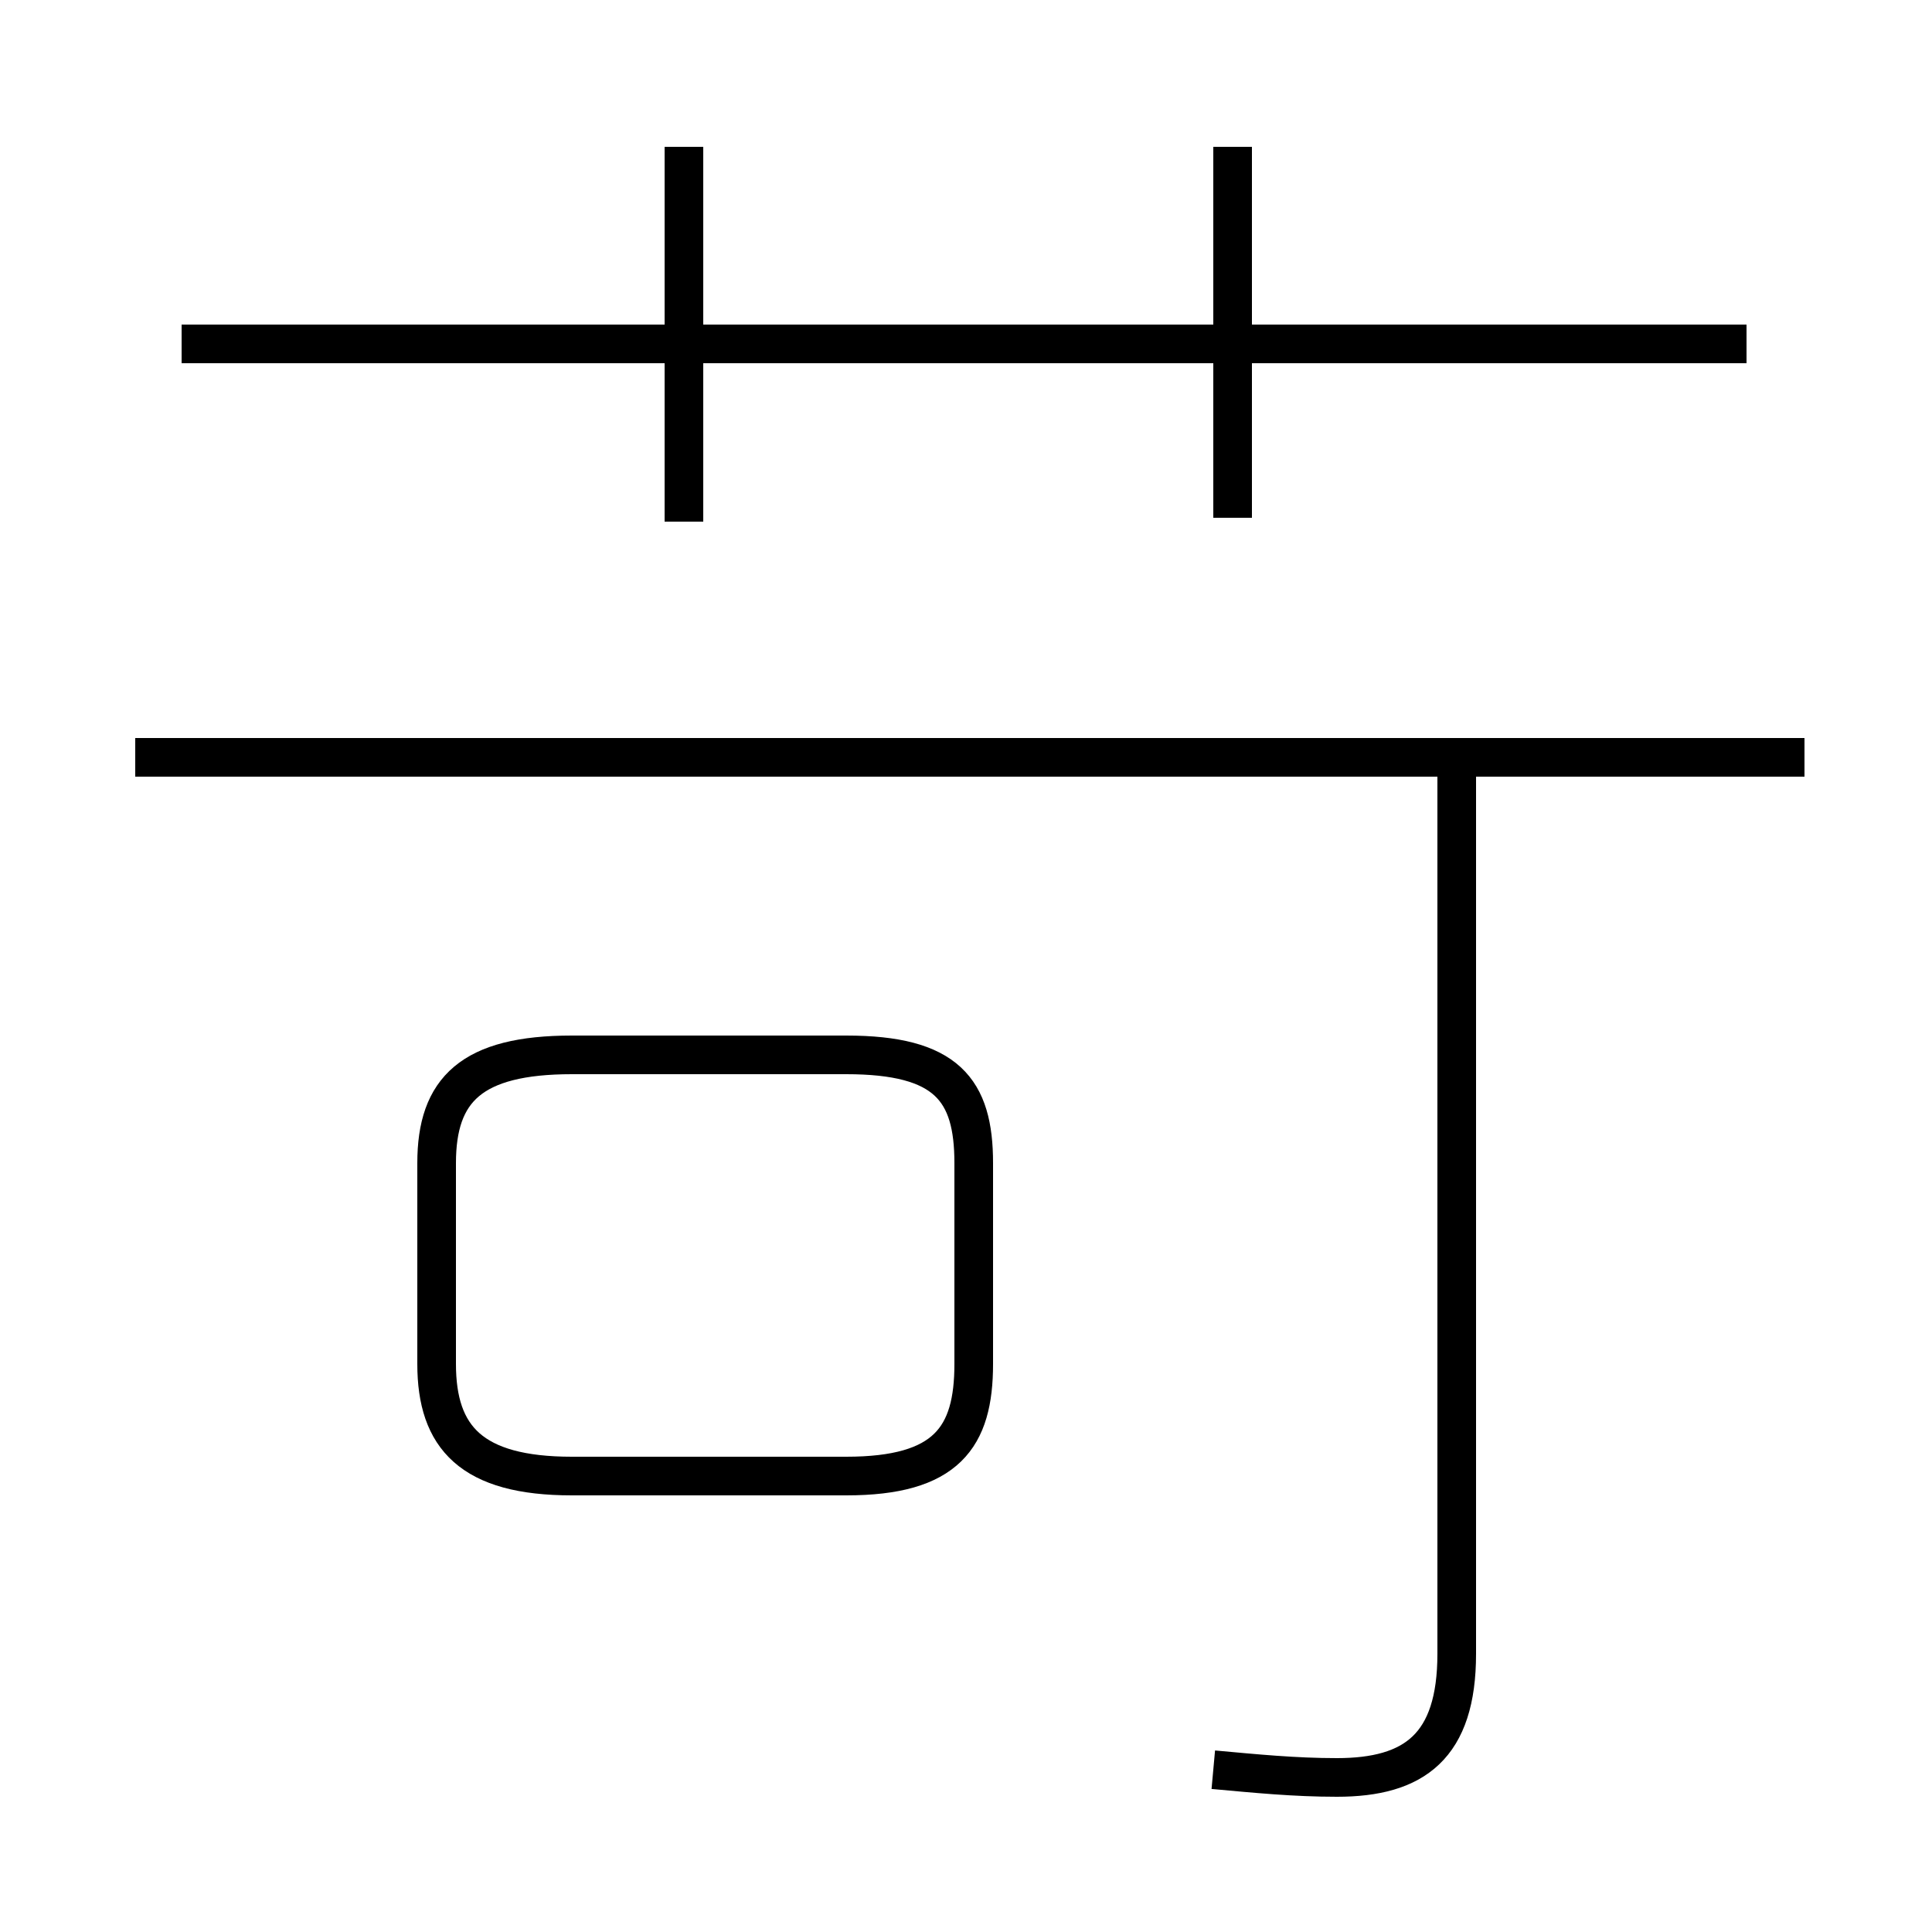 <?xml version='1.0' encoding='utf8'?>
<svg viewBox="0.0 -6.0 50.0 50.0" version="1.1" xmlns="http://www.w3.org/2000/svg">
<rect x="0.0" y="-6.0" width="50.0" height="50.0" fill="#808080" stroke="none"/>
<rect x="-1000" y="-1000" width="2000" height="2000" stroke="white" fill="white"/>
<g style="fill:white;stroke:#000000;  stroke-width:1">
<path d="M 31.4 1.8 C 32.5 1.9 33.5 2.0 34.6 2.0 C 36.6 2.0 37.7 1.2 37.7 -1.2 L 37.7 -24.4 M 14.8 -5.8 L 21.9 -5.8 C 24.5 -5.8 25.2 -6.8 25.2 -8.7 L 25.2 -13.9 C 25.2 -15.8 24.5 -16.7 21.9 -16.7 L 14.8 -16.7 C 12.2 -16.7 11.3 -15.8 11.3 -13.9 L 11.3 -8.7 C 11.3 -6.8 12.2 -5.8 14.8 -5.8 Z M 3.5 -24.4 L 46.7 -24.4 M 17.7 -30.5 L 17.7 -40.2 M 4.7 -35.1 L 45.2 -35.1 M 31.9 -30.6 L 31.9 -40.2" transform="translate(0.0 38.0)" />
</g>
</svg>